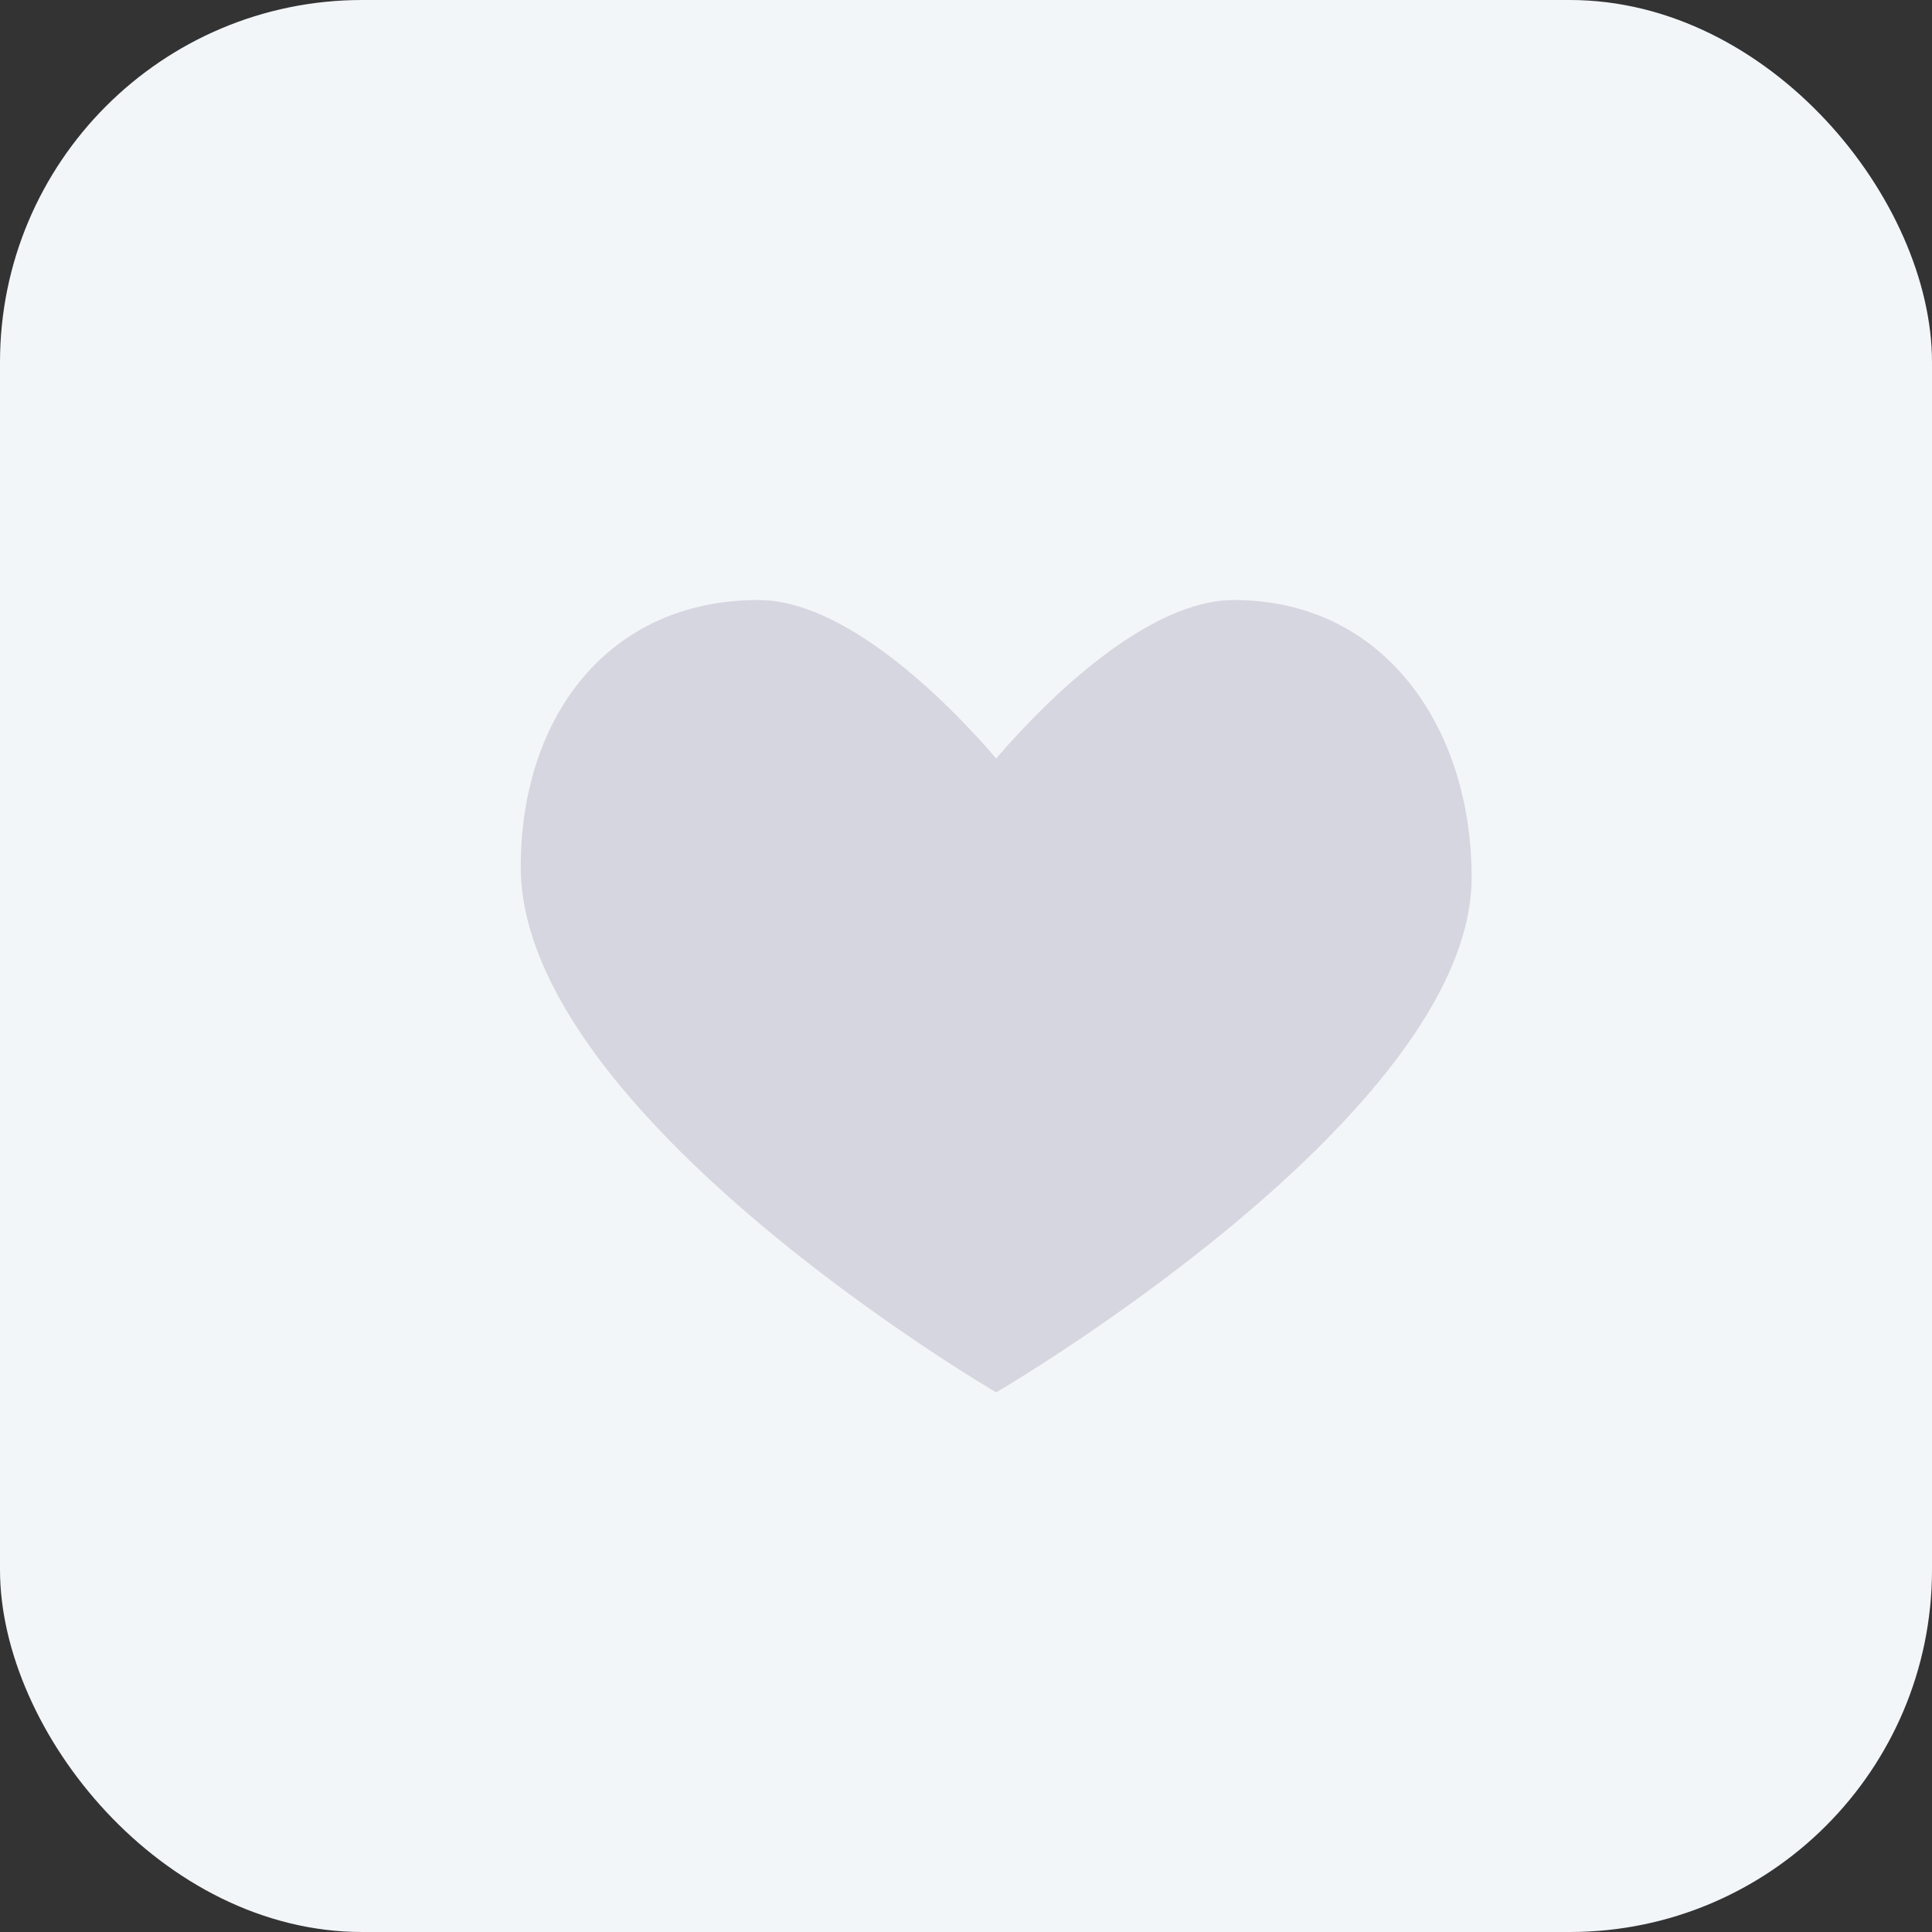 <svg width="32" height="32" viewBox="0 0 32 32" fill="none" xmlns="http://www.w3.org/2000/svg">
<rect x="0" y="0" width="32" height="32" fill="#333333" stroke="none"/>
<rect width="32" height="32" rx="6" fill="#F3F6F9"/>
<path d="M20.438 9.938C19.029 9.938 17.382 11.534 16.5 12.562C15.618 11.534 13.971 9.938 12.562 9.938C10.07 9.938 8.625 11.882 8.625 14.357C8.625 18.469 16.5 23.062 16.5 23.062C16.5 23.062 24.375 18.469 24.375 14.531C24.375 12.056 22.93 9.938 20.438 9.938Z" fill="#D6D6E0"/>
</svg>
